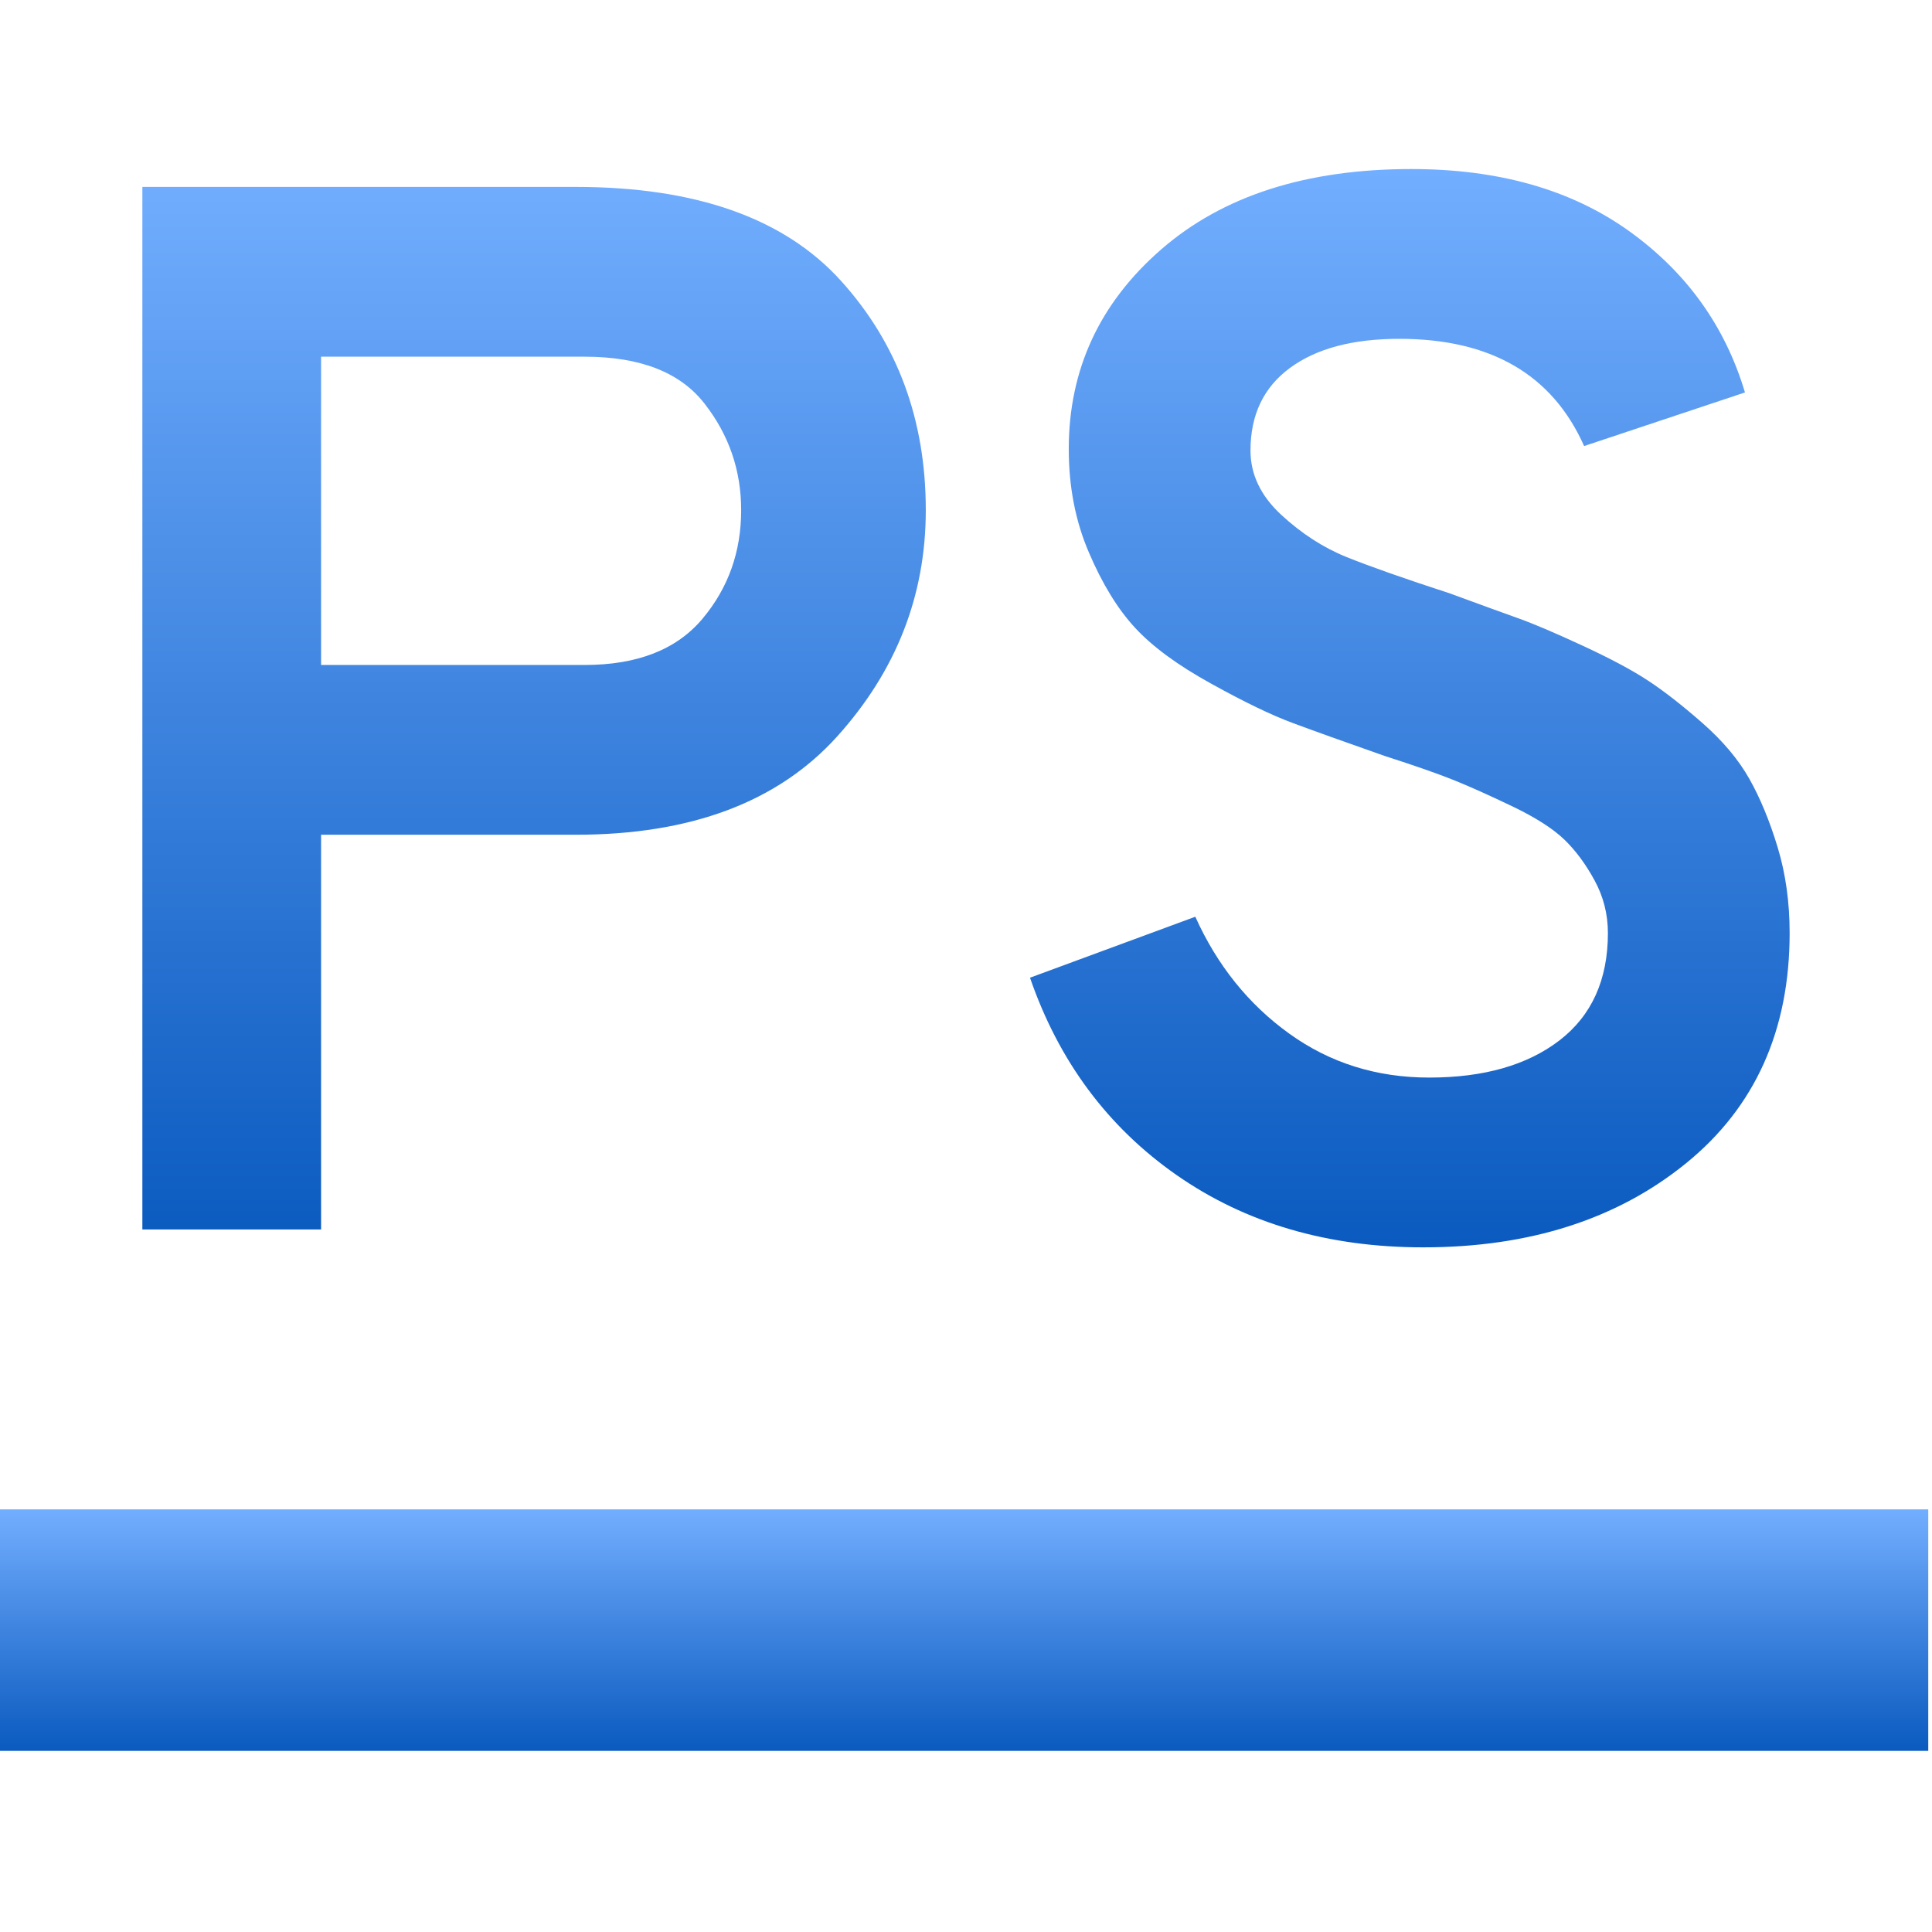<svg xmlns="http://www.w3.org/2000/svg" width="16" height="16" version="1.1">
 <defs>
   <style id="current-color-scheme" type="text/css">
   .ColorScheme-Text { color: #d3dae3; } .ColorScheme-Highlight { color:#5294e2; }
  </style>
  <linearGradient id="arrongin" x1="0%" x2="0%" y1="0%" y2="100%">
   <stop offset="0%" style="stop-color:#dd9b44; stop-opacity:1"/>
   <stop offset="100%" style="stop-color:#ad6c16; stop-opacity:1"/>
  </linearGradient>
  <linearGradient id="aurora" x1="0%" x2="0%" y1="0%" y2="100%">
   <stop offset="0%" style="stop-color:#09D4DF; stop-opacity:1"/>
   <stop offset="100%" style="stop-color:#9269F4; stop-opacity:1"/>
  </linearGradient>
  <linearGradient id="cyberneon" x1="0%" x2="0%" y1="0%" y2="100%">
    <stop offset="0" style="stop-color:#0abdc6; stop-opacity:1"/>
    <stop offset="1" style="stop-color:#ea00d9; stop-opacity:1"/>
  </linearGradient>
  <linearGradient id="fitdance" x1="0%" x2="0%" y1="0%" y2="100%">
   <stop offset="0%" style="stop-color:#1AD6AB; stop-opacity:1"/>
   <stop offset="100%" style="stop-color:#329DB6; stop-opacity:1"/>
  </linearGradient>
  <linearGradient id="oomox" x1="0%" x2="0%" y1="0%" y2="100%">
   <stop offset="0%" style="stop-color:#72aeff; stop-opacity:1"/>
   <stop offset="100%" style="stop-color:#0a5abf; stop-opacity:1"/>
  </linearGradient>
  <linearGradient id="rainblue" x1="0%" x2="0%" y1="0%" y2="100%">
   <stop offset="0%" style="stop-color:#00F260; stop-opacity:1"/>
   <stop offset="100%" style="stop-color:#0575E6; stop-opacity:1"/>
  </linearGradient>
  <linearGradient id="sunrise" x1="0%" x2="0%" y1="0%" y2="100%">
   <stop offset="0%" style="stop-color: #FF8501; stop-opacity:1"/>
   <stop offset="100%" style="stop-color: #FFCB01; stop-opacity:1"/>
  </linearGradient>
  <linearGradient id="telinkrin" x1="0%" x2="0%" y1="0%" y2="100%">
   <stop offset="0%" style="stop-color: #b2ced6; stop-opacity:1"/>
   <stop offset="100%" style="stop-color: #6da5b7; stop-opacity:1"/>
  </linearGradient>
  <linearGradient id="60spsycho" x1="0%" x2="0%" y1="0%" y2="100%">
   <stop offset="0%" style="stop-color: #df5940; stop-opacity:1"/>
   <stop offset="25%" style="stop-color: #d8d15f; stop-opacity:1"/>
   <stop offset="50%" style="stop-color: #e9882a; stop-opacity:1"/>
   <stop offset="100%" style="stop-color: #279362; stop-opacity:1"/>
  </linearGradient>
  <linearGradient id="90ssummer" x1="0%" x2="0%" y1="0%" y2="100%">
   <stop offset="0%" style="stop-color: #f618c7; stop-opacity:1"/>
   <stop offset="20%" style="stop-color: #94ffab; stop-opacity:1"/>
   <stop offset="50%" style="stop-color: #fbfd54; stop-opacity:1"/>
   <stop offset="100%" style="stop-color: #0f83ae; stop-opacity:1"/>
  </linearGradient>
 </defs>
 <path fill="url(#oomox)" class="ColorScheme-Text" fill-rule="evenodd" d="M -0.031 12.5 L 15.969 12.5 L 15.969 14.5 L -0.031 14.5 L -0.031 12.5 Z"/>
 <path fill="url(#oomox)" class="ColorScheme-Text" fill-rule="evenodd" d="M 2.659 10.182 L 1.179 10.182 L 1.179 1.548 L 4.768 1.548 L 4.768 1.548 Q 6.261 1.548 6.964 2.325 L 6.964 2.325 L 6.964 2.325 Q 7.667 3.102 7.667 4.225 L 7.667 4.225 L 7.667 4.225 Q 7.667 5.285 6.933 6.099 L 6.933 6.099 L 6.933 6.099 Q 6.199 6.913 4.768 6.913 L 4.768 6.913 L 2.659 6.913 L 2.659 10.182 Z M 2.659 5.507 L 4.842 5.507 L 4.842 5.507 Q 5.496 5.507 5.817 5.125 L 5.817 5.125 L 5.817 5.125 Q 6.138 4.743 6.138 4.225 L 6.138 4.225 L 6.138 4.225 Q 6.138 3.731 5.835 3.343 L 5.835 3.343 L 5.835 3.343 Q 5.533 2.954 4.842 2.954 L 4.842 2.954 L 2.659 2.954 L 2.659 5.507 Z M 11.787 10.33 L 11.787 10.33 L 11.787 10.33 Q 10.603 10.33 9.745 9.732 L 9.745 9.732 L 9.745 9.732 Q 8.888 9.134 8.53 8.097 L 8.53 8.097 L 9.899 7.592 L 9.899 7.592 Q 10.171 8.196 10.677 8.56 L 10.677 8.56 L 10.677 8.56 Q 11.182 8.924 11.836 8.924 L 11.836 8.924 L 11.836 8.924 Q 12.514 8.924 12.915 8.616 L 12.915 8.616 L 12.915 8.616 Q 13.316 8.307 13.316 7.727 L 13.316 7.727 L 13.316 7.727 Q 13.316 7.493 13.205 7.29 L 13.205 7.29 L 13.205 7.29 Q 13.094 7.086 12.952 6.95 L 12.952 6.95 L 12.952 6.95 Q 12.81 6.815 12.527 6.679 L 12.527 6.679 L 12.527 6.679 Q 12.243 6.543 12.046 6.463 L 12.046 6.463 L 12.046 6.463 Q 11.848 6.383 11.466 6.26 L 11.466 6.26 L 11.466 6.26 Q 10.973 6.087 10.707 5.988 L 10.707 5.988 L 10.707 5.988 Q 10.442 5.89 10.029 5.661 L 10.029 5.661 L 10.029 5.661 Q 9.616 5.433 9.4 5.199 L 9.4 5.199 L 9.4 5.199 Q 9.184 4.965 9.018 4.576 L 9.018 4.576 L 9.018 4.576 Q 8.851 4.188 8.851 3.719 L 8.851 3.719 L 8.851 3.719 Q 8.851 2.732 9.616 2.066 L 9.616 2.066 L 9.616 2.066 Q 10.381 1.4 11.688 1.4 L 11.688 1.4 L 11.688 1.4 Q 12.773 1.4 13.489 1.912 L 13.489 1.912 L 13.489 1.912 Q 14.204 2.424 14.451 3.25 L 14.451 3.25 L 13.119 3.694 L 13.119 3.694 Q 12.724 2.806 11.589 2.806 L 11.589 2.806 L 11.589 2.806 Q 11.01 2.806 10.683 3.047 L 10.683 3.047 L 10.683 3.047 Q 10.356 3.287 10.356 3.731 L 10.356 3.731 L 10.356 3.731 Q 10.356 4.027 10.609 4.262 L 10.609 4.262 L 10.609 4.262 Q 10.862 4.496 11.151 4.613 L 11.151 4.613 L 11.151 4.613 Q 11.441 4.73 12.009 4.915 L 12.009 4.915 L 12.009 4.915 Q 12.379 5.051 12.57 5.119 L 12.57 5.119 L 12.57 5.119 Q 12.761 5.187 13.106 5.347 L 13.106 5.347 L 13.106 5.347 Q 13.452 5.507 13.649 5.637 L 13.649 5.637 L 13.649 5.637 Q 13.846 5.766 14.099 5.988 L 14.099 5.988 L 14.099 5.988 Q 14.352 6.21 14.488 6.451 L 14.488 6.451 L 14.488 6.451 Q 14.623 6.691 14.722 7.018 L 14.722 7.018 L 14.722 7.018 Q 14.821 7.345 14.821 7.727 L 14.821 7.727 L 14.821 7.727 Q 14.821 8.936 13.964 9.633 L 13.964 9.633 L 13.964 9.633 Q 13.106 10.33 11.787 10.33 Z"/>
</svg>
